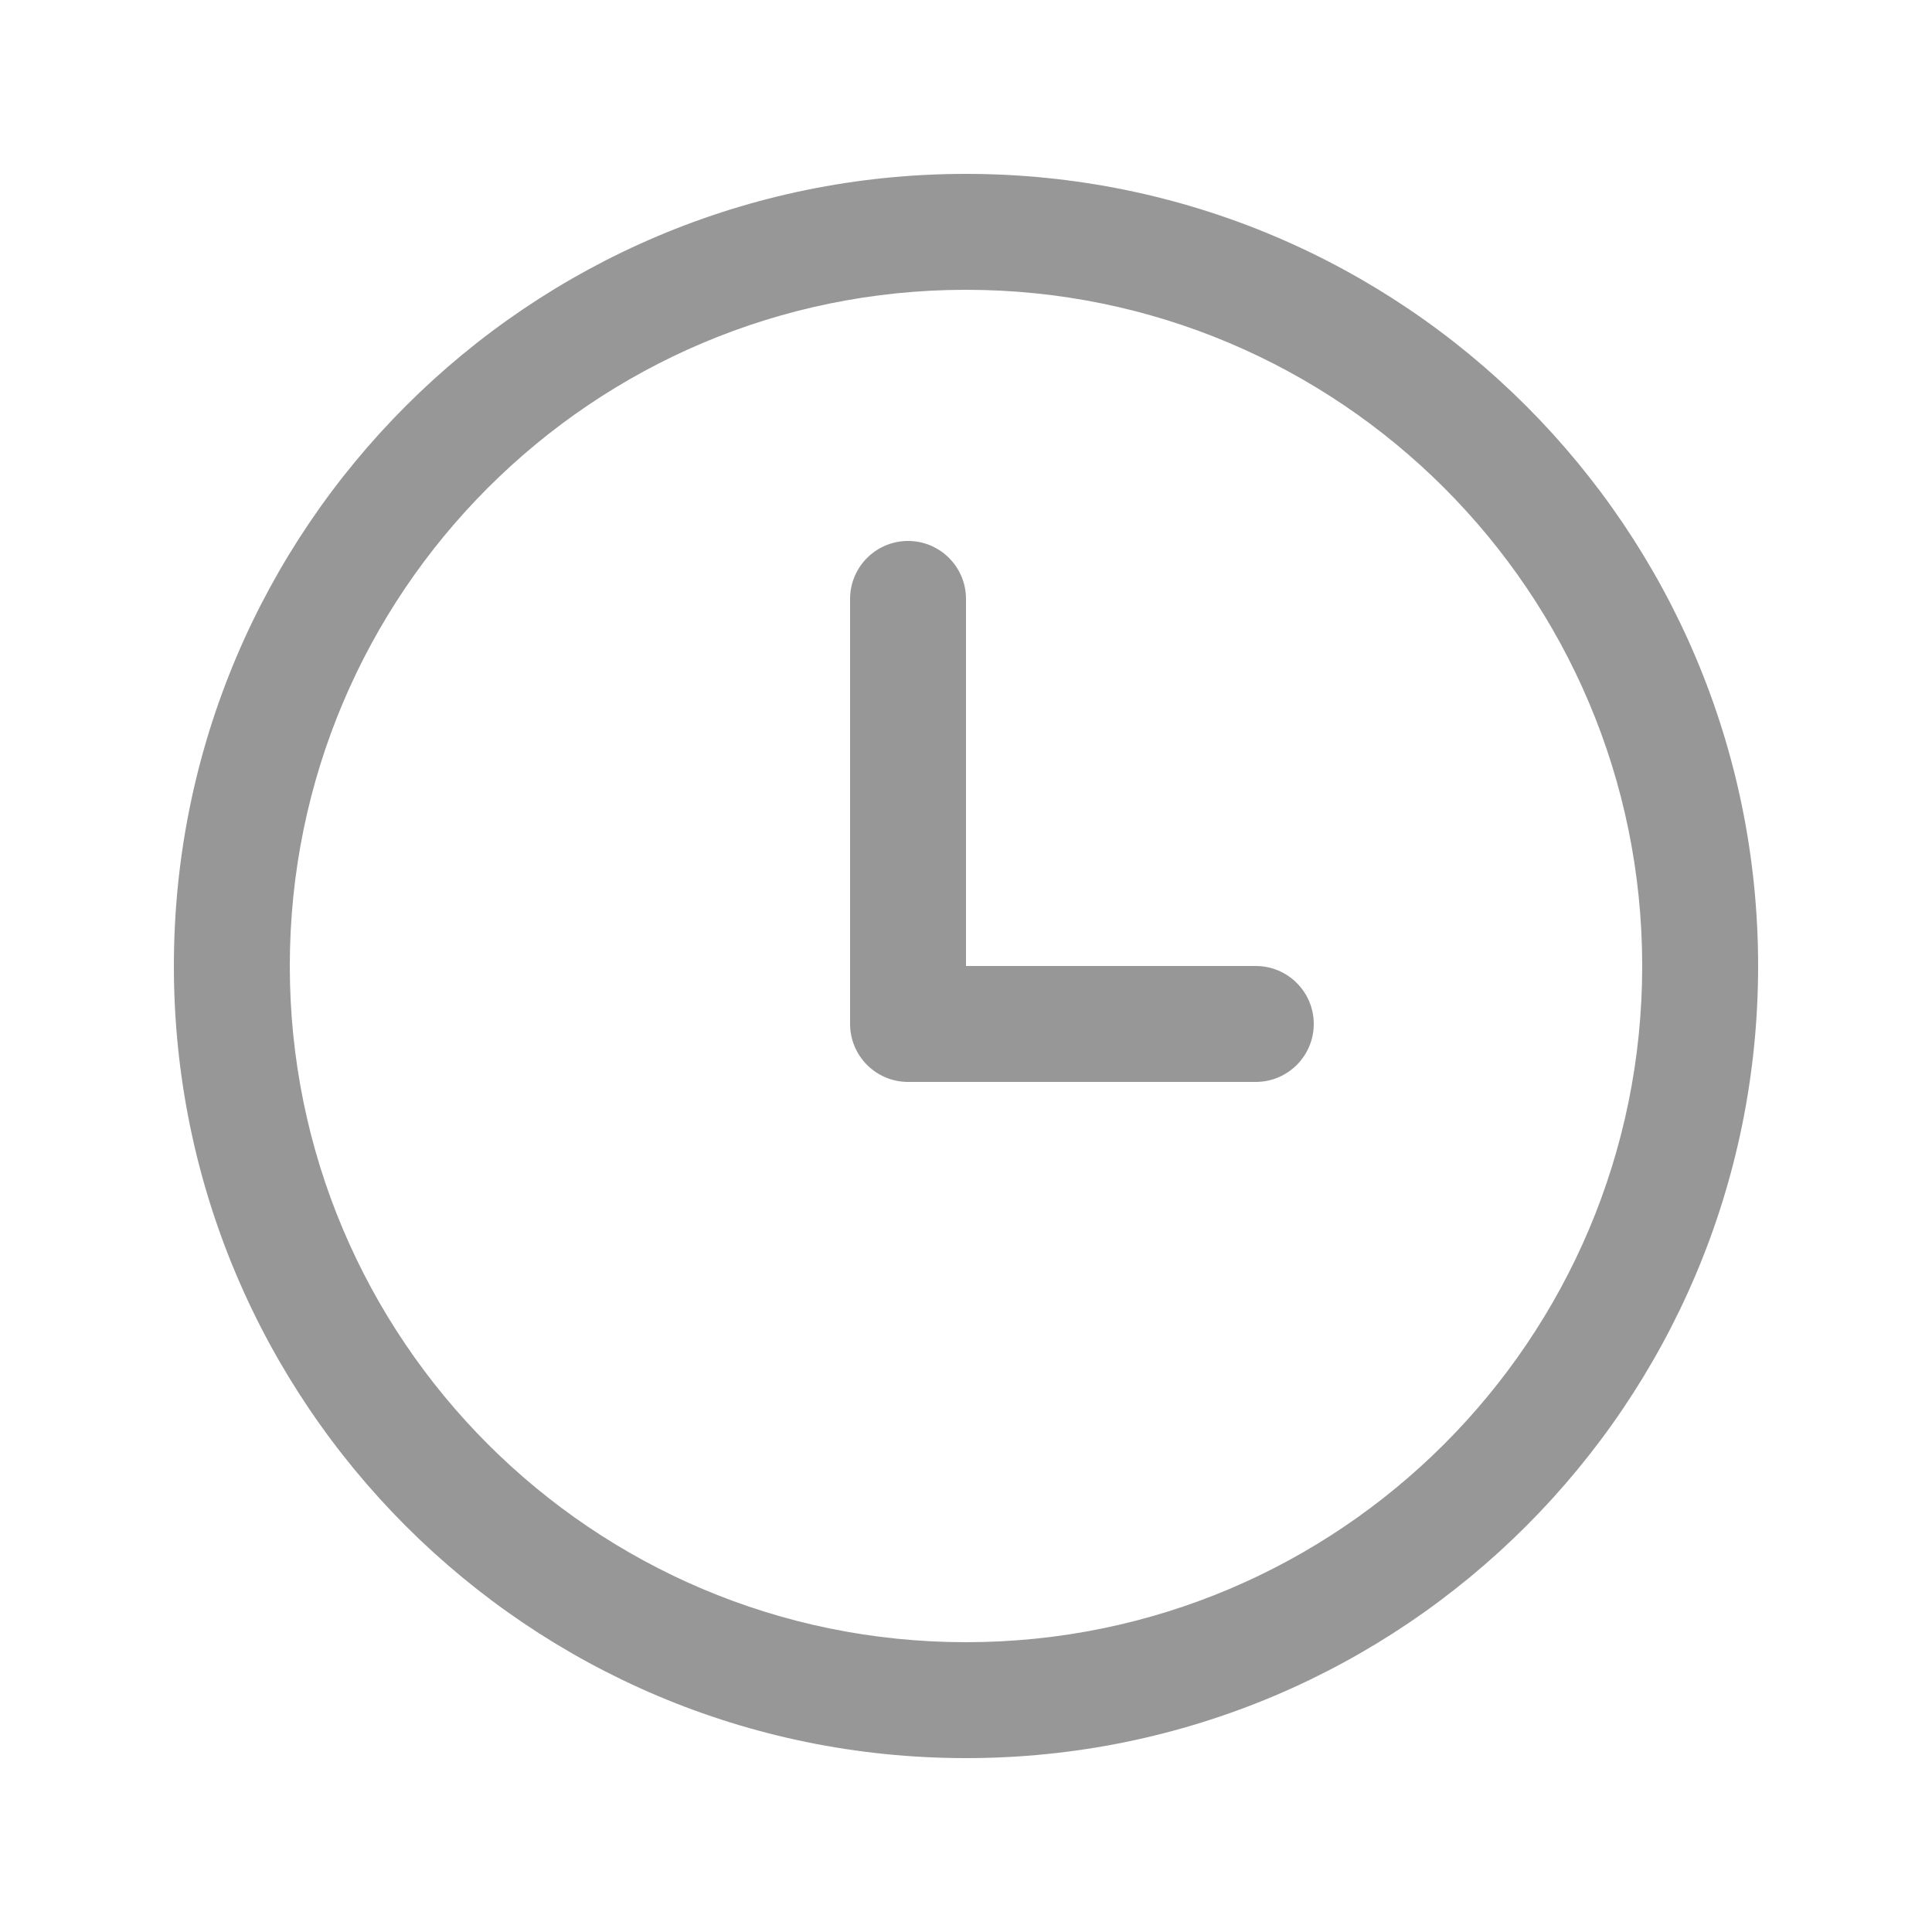<?xml version="1.0" encoding="UTF-8"?>
<svg width="50px" height="50px" viewBox="0 0 50 50" version="1.1" xmlns="http://www.w3.org/2000/svg" xmlns:xlink="http://www.w3.org/1999/xlink">
    <title>clock@2x</title>
    <g id="clock" stroke="none" stroke-width="1" fill="none" fill-rule="evenodd">
        <path d="M25,4.5 C36.322,4.5 45.5,13.678 45.5,25 C45.5,36.322 36.322,45.5 25,45.5 C13.678,45.5 4.5,36.322 4.5,25 C4.5,13.678 13.678,4.5 25,4.5 Z M25,7.5 C15.335,7.5 7.5,15.335 7.5,25 C7.5,34.665 15.335,42.5 25,42.5 C34.665,42.5 42.5,34.665 42.5,25 C42.5,15.335 34.665,7.5 25,7.5 Z M23.5,14 C24.328,14 25,14.672 25,15.5 L25,25 L32.5,25 C33.328,25 34,25.672 34,26.5 C34,27.328 33.328,28 32.5,28 L23.5,28 C22.672,28 22,27.328 22,26.5 L22,15.5 C22,14.672 22.672,14 23.5,14 Z" id="形状结合" fill="#979797" fill-rule="nonzero"></path>
    </g>
</svg>